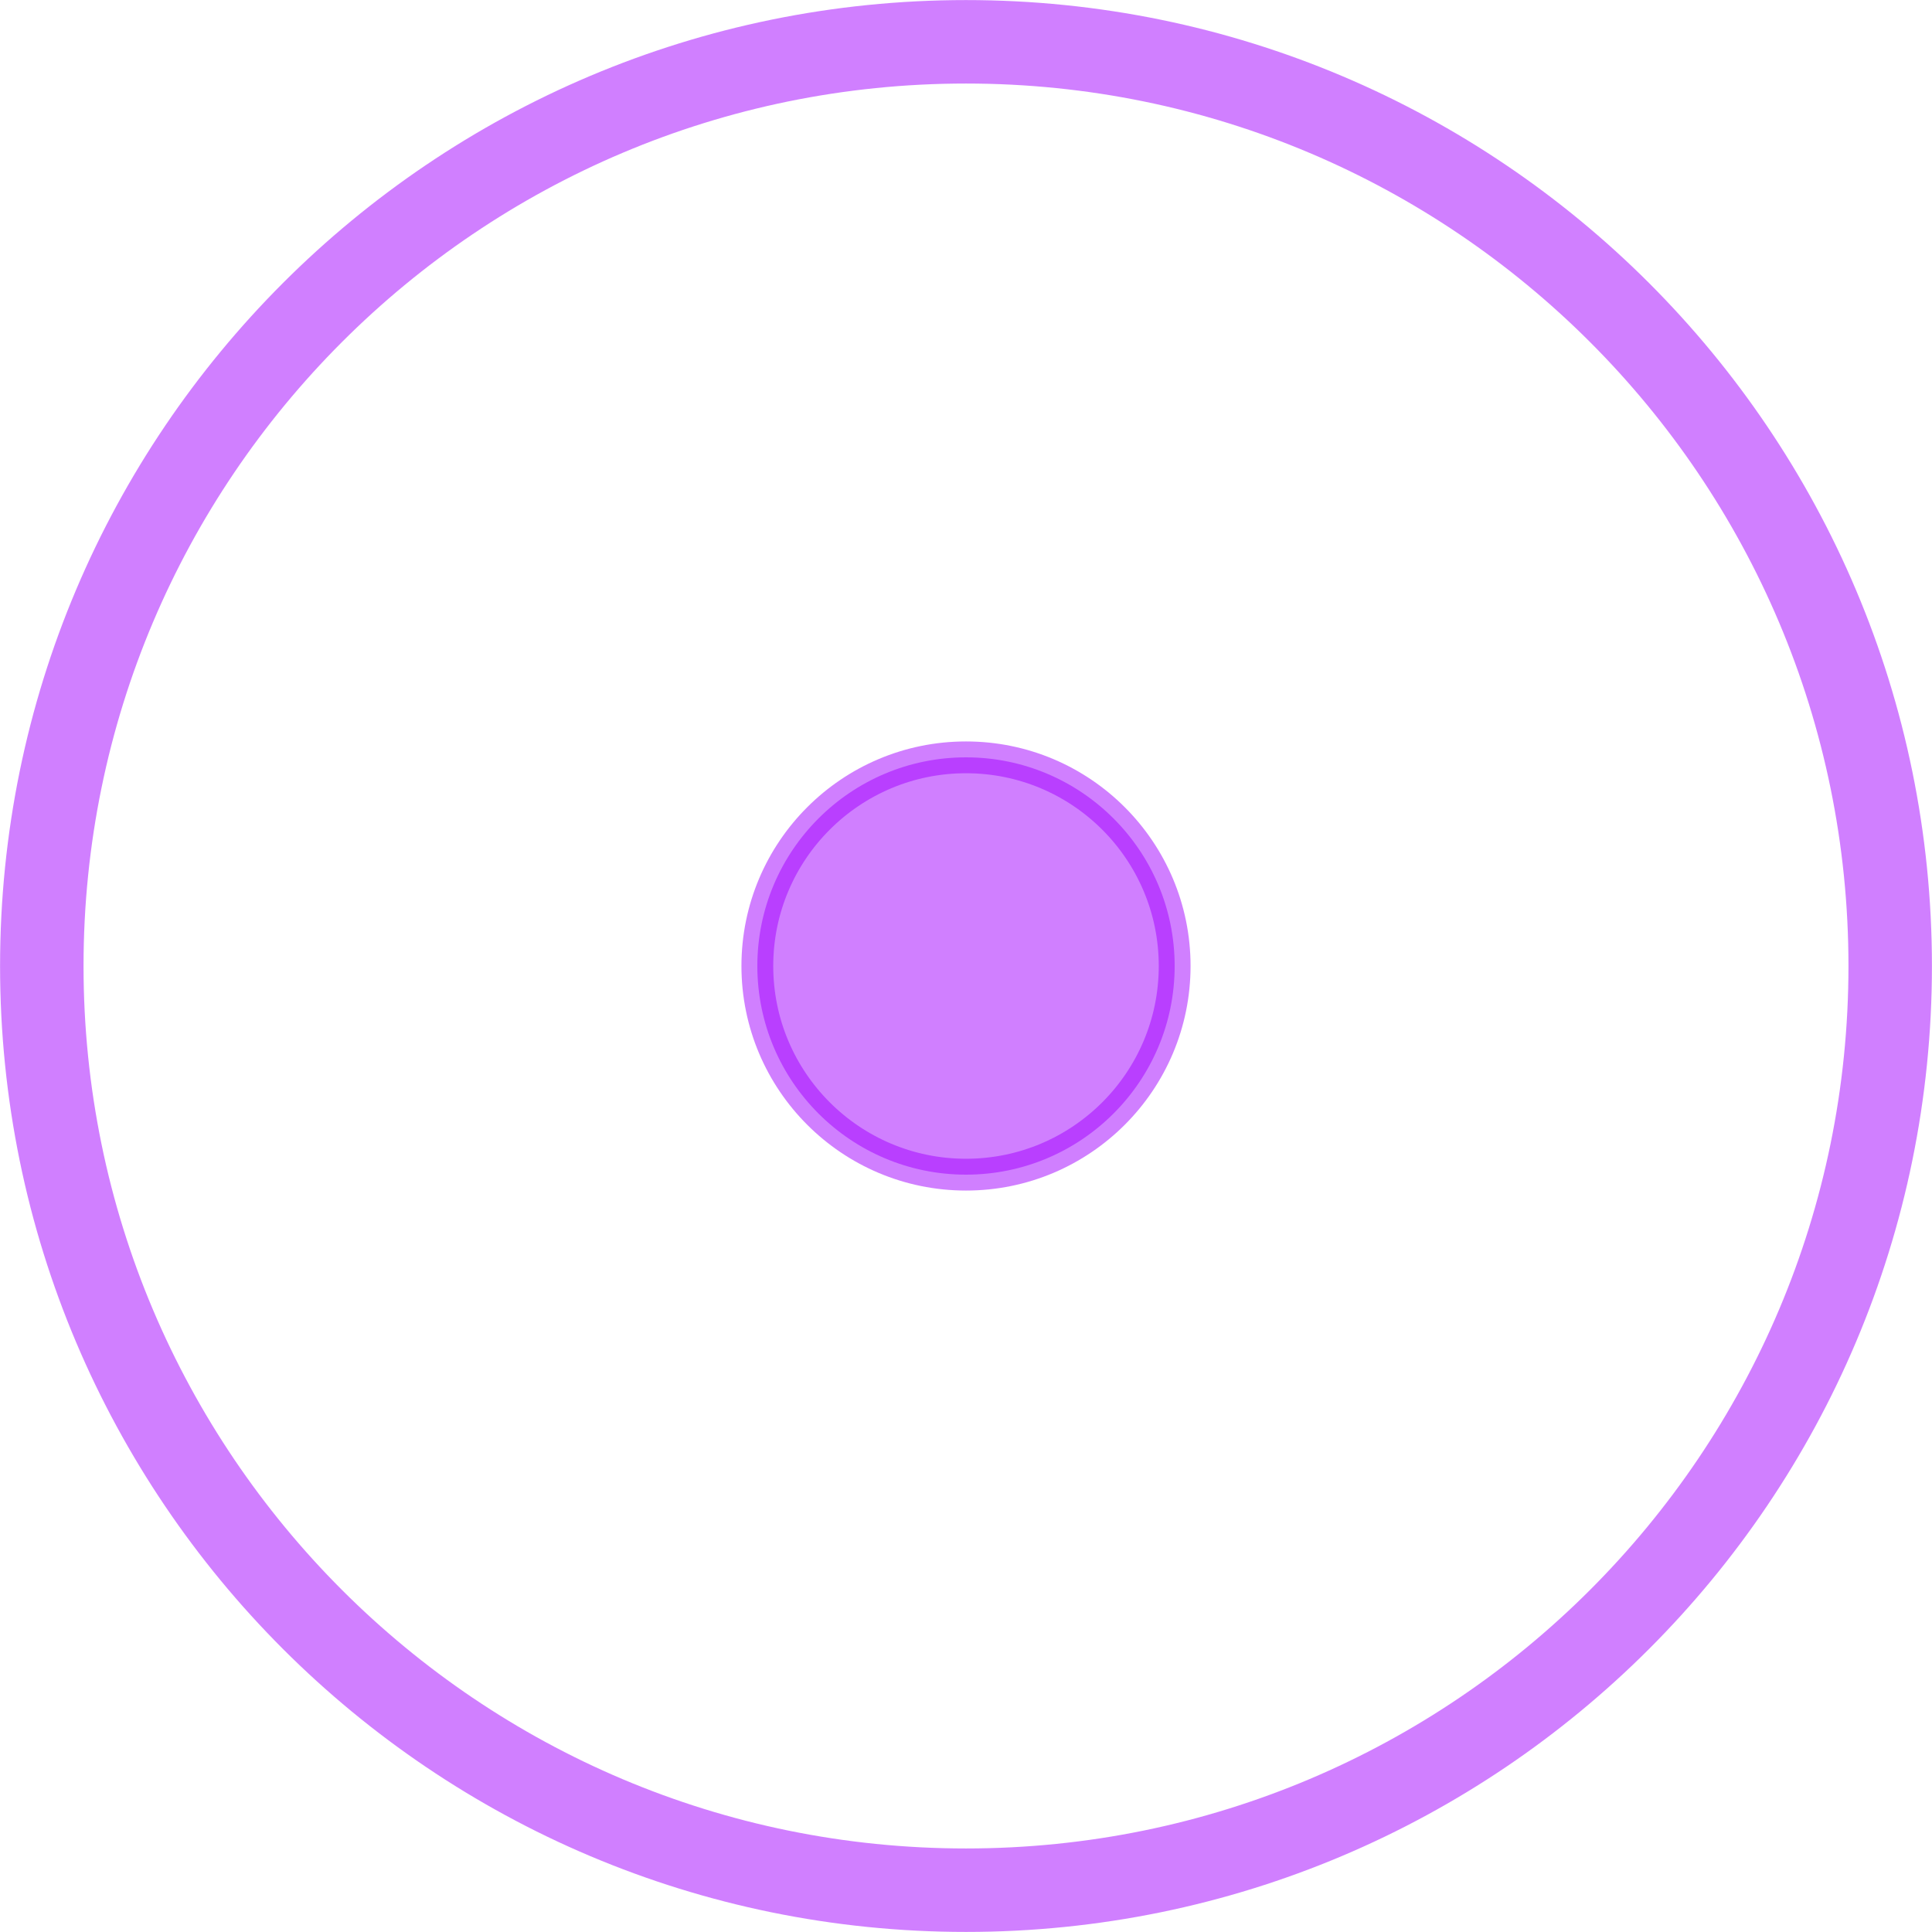 <?xml version="1.0" encoding="UTF-8"?>
<!DOCTYPE svg PUBLIC "-//W3C//DTD SVG 1.0//EN" "http://www.w3.org/TR/2001/REC-SVG-20010904/DTD/svg10.dtd">
<!-- Creator: CorelDRAW X6 -->
<svg xmlns="http://www.w3.org/2000/svg" xml:space="preserve" width="55px" height="55px" version="1.0" shape-rendering="geometricPrecision" text-rendering="geometricPrecision" image-rendering="optimizeQuality" fill-rule="evenodd" clip-rule="evenodd"
viewBox="0 0 5500 5500"
 xmlns:xlink="http://www.w3.org/1999/xlink">
 <g id="_2088.cgm:type:overlay">
  <IC_ColorNameTable/>
  <PictureProperties/>
  <path fill="none" fill-opacity="0.502" stroke="#A100FF" stroke-width="237.612" stroke-linecap="square" stroke-linejoin="round" stroke-opacity="0.502" d="M5381 2750c0,-1453 -1178,-2631 -2631,-2631 -1453,0 -2631,1178 -2631,2631 0,1453 1178,2631 2631,2631 1453,0 2631,-1178 2631,-2631z"/>
  <path fill="#A100FF" fill-opacity="0.502" stroke="#A100FF" stroke-width="90.53" stroke-linecap="square" stroke-linejoin="round" stroke-opacity="0.502" d="M3344 2750c0,-328 -266,-594 -594,-594 -328,0 -594,266 -594,594 0,328 266,594 594,594 328,0 594,-266 594,-594z"/>
 </g>
</svg>
